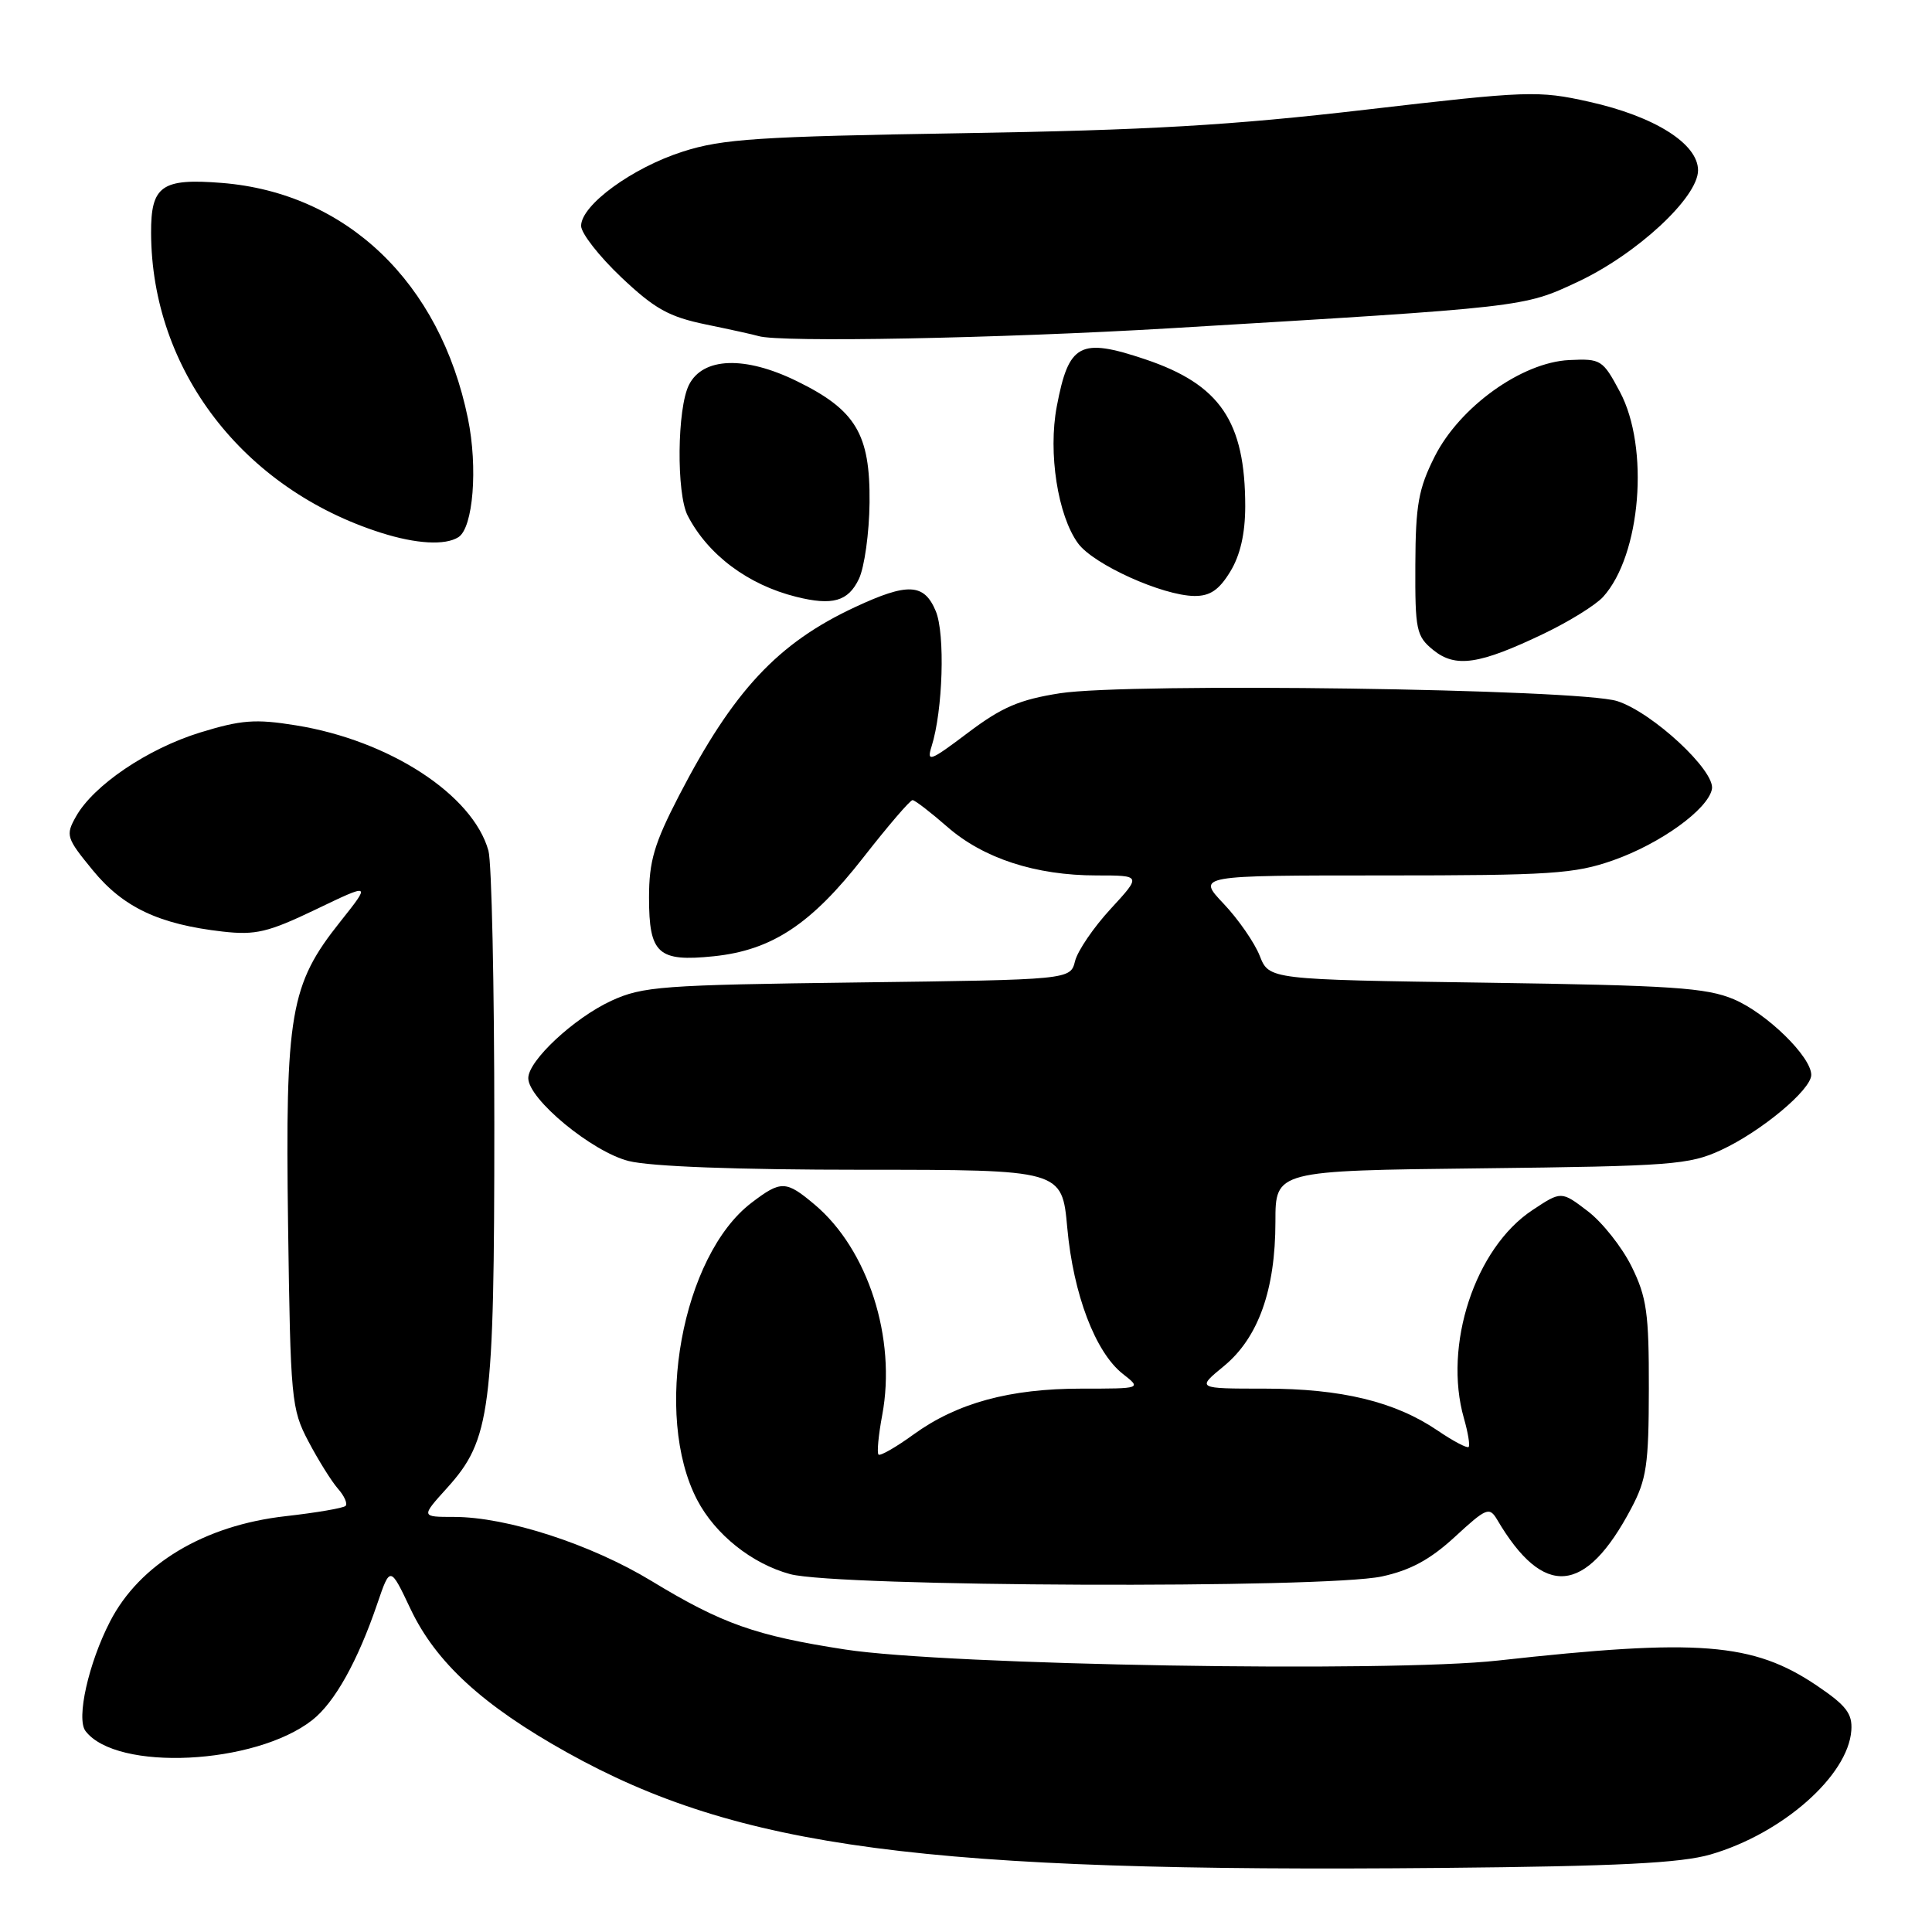<?xml version="1.0" encoding="UTF-8" standalone="no"?>
<!DOCTYPE svg PUBLIC "-//W3C//DTD SVG 1.1//EN" "http://www.w3.org/Graphics/SVG/1.1/DTD/svg11.dtd" >
<svg xmlns="http://www.w3.org/2000/svg" xmlns:xlink="http://www.w3.org/1999/xlink" version="1.1" viewBox="0 0 256 256">
 <g >
 <path fill="currentColor"
d=" M 226.65 245.73 C 236.17 242.97 244.89 235.29 245.31 229.29 C 245.47 227.06 244.63 225.98 240.74 223.35 C 232.29 217.65 225.08 217.08 198.50 220.03 C 184.00 221.64 125.54 220.65 112.00 218.57 C 100.12 216.74 95.68 215.17 86.33 209.49 C 78.29 204.61 67.16 201.00 60.15 201.00 C 55.77 201.00 55.77 201.00 59.25 197.15 C 65.00 190.78 65.50 186.95 65.50 149.00 C 65.50 130.57 65.15 114.25 64.72 112.72 C 62.65 105.30 51.58 98.10 39.20 96.11 C 33.83 95.24 31.96 95.39 26.49 97.07 C 19.52 99.23 12.39 104.06 10.07 108.19 C 8.67 110.68 8.78 111.03 12.30 115.32 C 16.33 120.24 21.08 122.48 29.52 123.44 C 33.87 123.93 35.52 123.54 41.86 120.50 C 49.17 116.99 49.17 116.99 45.07 122.15 C 38.44 130.48 37.79 134.24 38.17 162.27 C 38.49 185.49 38.60 186.69 40.87 191.00 C 42.17 193.47 43.93 196.29 44.78 197.26 C 45.63 198.22 46.08 199.25 45.79 199.54 C 45.50 199.83 41.93 200.44 37.86 200.90 C 27.06 202.11 18.50 207.24 14.58 214.86 C 11.73 220.38 10.08 227.74 11.33 229.37 C 15.43 234.76 33.82 233.86 41.39 227.91 C 44.35 225.58 47.40 220.11 49.99 212.51 C 51.70 207.50 51.70 207.50 54.40 213.20 C 57.75 220.27 63.97 225.98 75.10 232.19 C 97.83 244.89 122.55 248.15 191.00 247.51 C 214.40 247.29 222.70 246.87 226.65 245.73 Z  M 183.10 208.89 C 186.89 208.07 189.51 206.65 192.78 203.64 C 196.97 199.78 197.35 199.63 198.39 201.38 C 204.54 211.81 210.08 211.34 216.14 199.88 C 218.18 196.04 218.47 194.09 218.48 184.00 C 218.50 174.00 218.20 171.89 216.20 167.83 C 214.93 165.26 212.32 161.96 210.39 160.49 C 206.88 157.81 206.88 157.81 203.05 160.35 C 195.44 165.38 191.21 178.27 193.98 187.94 C 194.52 189.83 194.80 191.53 194.60 191.73 C 194.40 191.93 192.54 190.95 190.47 189.54 C 184.84 185.72 177.74 184.00 167.59 184.00 C 158.54 184.00 158.54 184.00 162.18 181.01 C 166.74 177.25 169.00 170.90 169.00 161.88 C 169.00 155.12 169.00 155.12 196.25 154.81 C 221.48 154.52 223.84 154.34 228.05 152.39 C 233.35 149.94 240.00 144.40 240.00 142.43 C 240.00 140.02 234.10 134.26 229.74 132.41 C 226.09 130.87 221.54 130.57 196.83 130.21 C 168.16 129.80 168.16 129.80 166.92 126.65 C 166.24 124.92 164.09 121.81 162.14 119.75 C 158.59 116.00 158.59 116.00 183.32 116.00 C 205.49 116.00 208.64 115.79 213.74 114.00 C 220.00 111.80 226.31 107.25 226.84 104.56 C 227.31 102.15 218.97 94.40 214.29 92.90 C 209.23 91.28 149.59 90.44 140.45 91.86 C 135.09 92.70 132.75 93.70 128.25 97.10 C 123.24 100.88 122.76 101.06 123.44 98.90 C 124.94 94.15 125.25 84.02 124.00 80.99 C 122.46 77.29 120.30 77.18 113.31 80.44 C 103.06 85.21 97.18 91.51 89.97 105.43 C 86.68 111.80 86.00 114.10 86.00 118.93 C 86.00 126.39 87.18 127.47 94.57 126.71 C 102.29 125.91 107.49 122.47 114.42 113.59 C 117.68 109.42 120.60 106.01 120.92 106.02 C 121.24 106.03 123.30 107.62 125.50 109.54 C 130.29 113.74 137.22 116.00 145.31 116.00 C 151.25 116.00 151.25 116.00 147.16 120.44 C 144.91 122.88 142.79 125.99 142.45 127.35 C 141.83 129.82 141.83 129.82 113.66 130.18 C 87.69 130.51 85.15 130.70 81.00 132.61 C 76.05 134.90 70.00 140.54 70.00 142.86 C 70.00 145.64 78.45 152.62 83.30 153.84 C 86.19 154.57 97.64 155.00 114.30 155.00 C 140.72 155.00 140.72 155.00 141.42 162.70 C 142.22 171.51 145.14 179.18 148.77 182.04 C 151.27 184.00 151.27 184.00 143.32 184.00 C 133.78 184.00 126.82 185.90 121.07 190.06 C 118.73 191.76 116.63 192.96 116.41 192.74 C 116.18 192.52 116.40 190.16 116.90 187.50 C 118.80 177.34 115.02 165.56 107.94 159.61 C 104.14 156.41 103.49 156.39 99.57 159.38 C 90.37 166.40 86.51 187.51 92.38 198.75 C 94.78 203.34 99.64 207.21 104.70 208.58 C 111.00 210.27 175.47 210.52 183.10 208.89 Z  M 204.57 83.96 C 207.91 82.36 211.44 80.17 212.42 79.09 C 217.43 73.56 218.59 59.29 214.64 51.91 C 212.37 47.66 212.13 47.51 207.93 47.71 C 201.64 48.01 193.42 53.91 190.10 60.50 C 187.96 64.75 187.57 66.90 187.54 74.83 C 187.50 83.52 187.67 84.30 189.91 86.13 C 192.87 88.53 196.01 88.06 204.57 83.96 Z  M 113.81 76.71 C 114.54 75.18 115.18 70.62 115.22 66.58 C 115.31 57.51 113.40 54.32 105.58 50.50 C 98.70 47.13 93.14 47.33 91.29 51.00 C 89.72 54.11 89.61 65.38 91.12 68.32 C 93.80 73.51 99.11 77.49 105.50 79.08 C 110.31 80.28 112.39 79.69 113.81 76.71 Z  M 163.01 75.75 C 164.34 73.58 164.99 70.72 165.00 67.12 C 165.00 55.83 161.67 50.94 151.72 47.60 C 143.09 44.71 141.61 45.51 140.03 53.85 C 138.86 60.00 140.16 68.32 142.85 72.00 C 144.90 74.80 154.03 78.92 158.26 78.97 C 160.33 78.99 161.53 78.18 163.01 75.75 Z  M 60.74 71.18 C 62.70 69.94 63.34 61.95 62.00 55.44 C 58.31 37.42 45.93 25.57 29.41 24.24 C 21.42 23.60 19.99 24.61 20.02 30.87 C 20.08 49.00 32.20 64.79 50.50 70.60 C 55.16 72.08 58.99 72.29 60.74 71.18 Z  M 155.00 43.50 C 202.11 40.69 201.86 40.72 209.03 37.36 C 216.89 33.68 225.00 26.16 225.00 22.57 C 225.00 19.04 219.23 15.41 210.55 13.48 C 203.83 11.98 202.46 12.03 181.00 14.53 C 163.16 16.61 152.08 17.25 127.50 17.65 C 100.51 18.09 95.72 18.40 90.47 20.09 C 83.77 22.23 77.00 27.18 77.00 29.93 C 77.00 30.91 79.40 33.97 82.32 36.74 C 86.76 40.94 88.63 41.98 93.57 43.00 C 96.83 43.67 99.95 44.36 100.50 44.53 C 103.28 45.40 132.41 44.84 155.00 43.50 Z "/>
</g>
</svg>